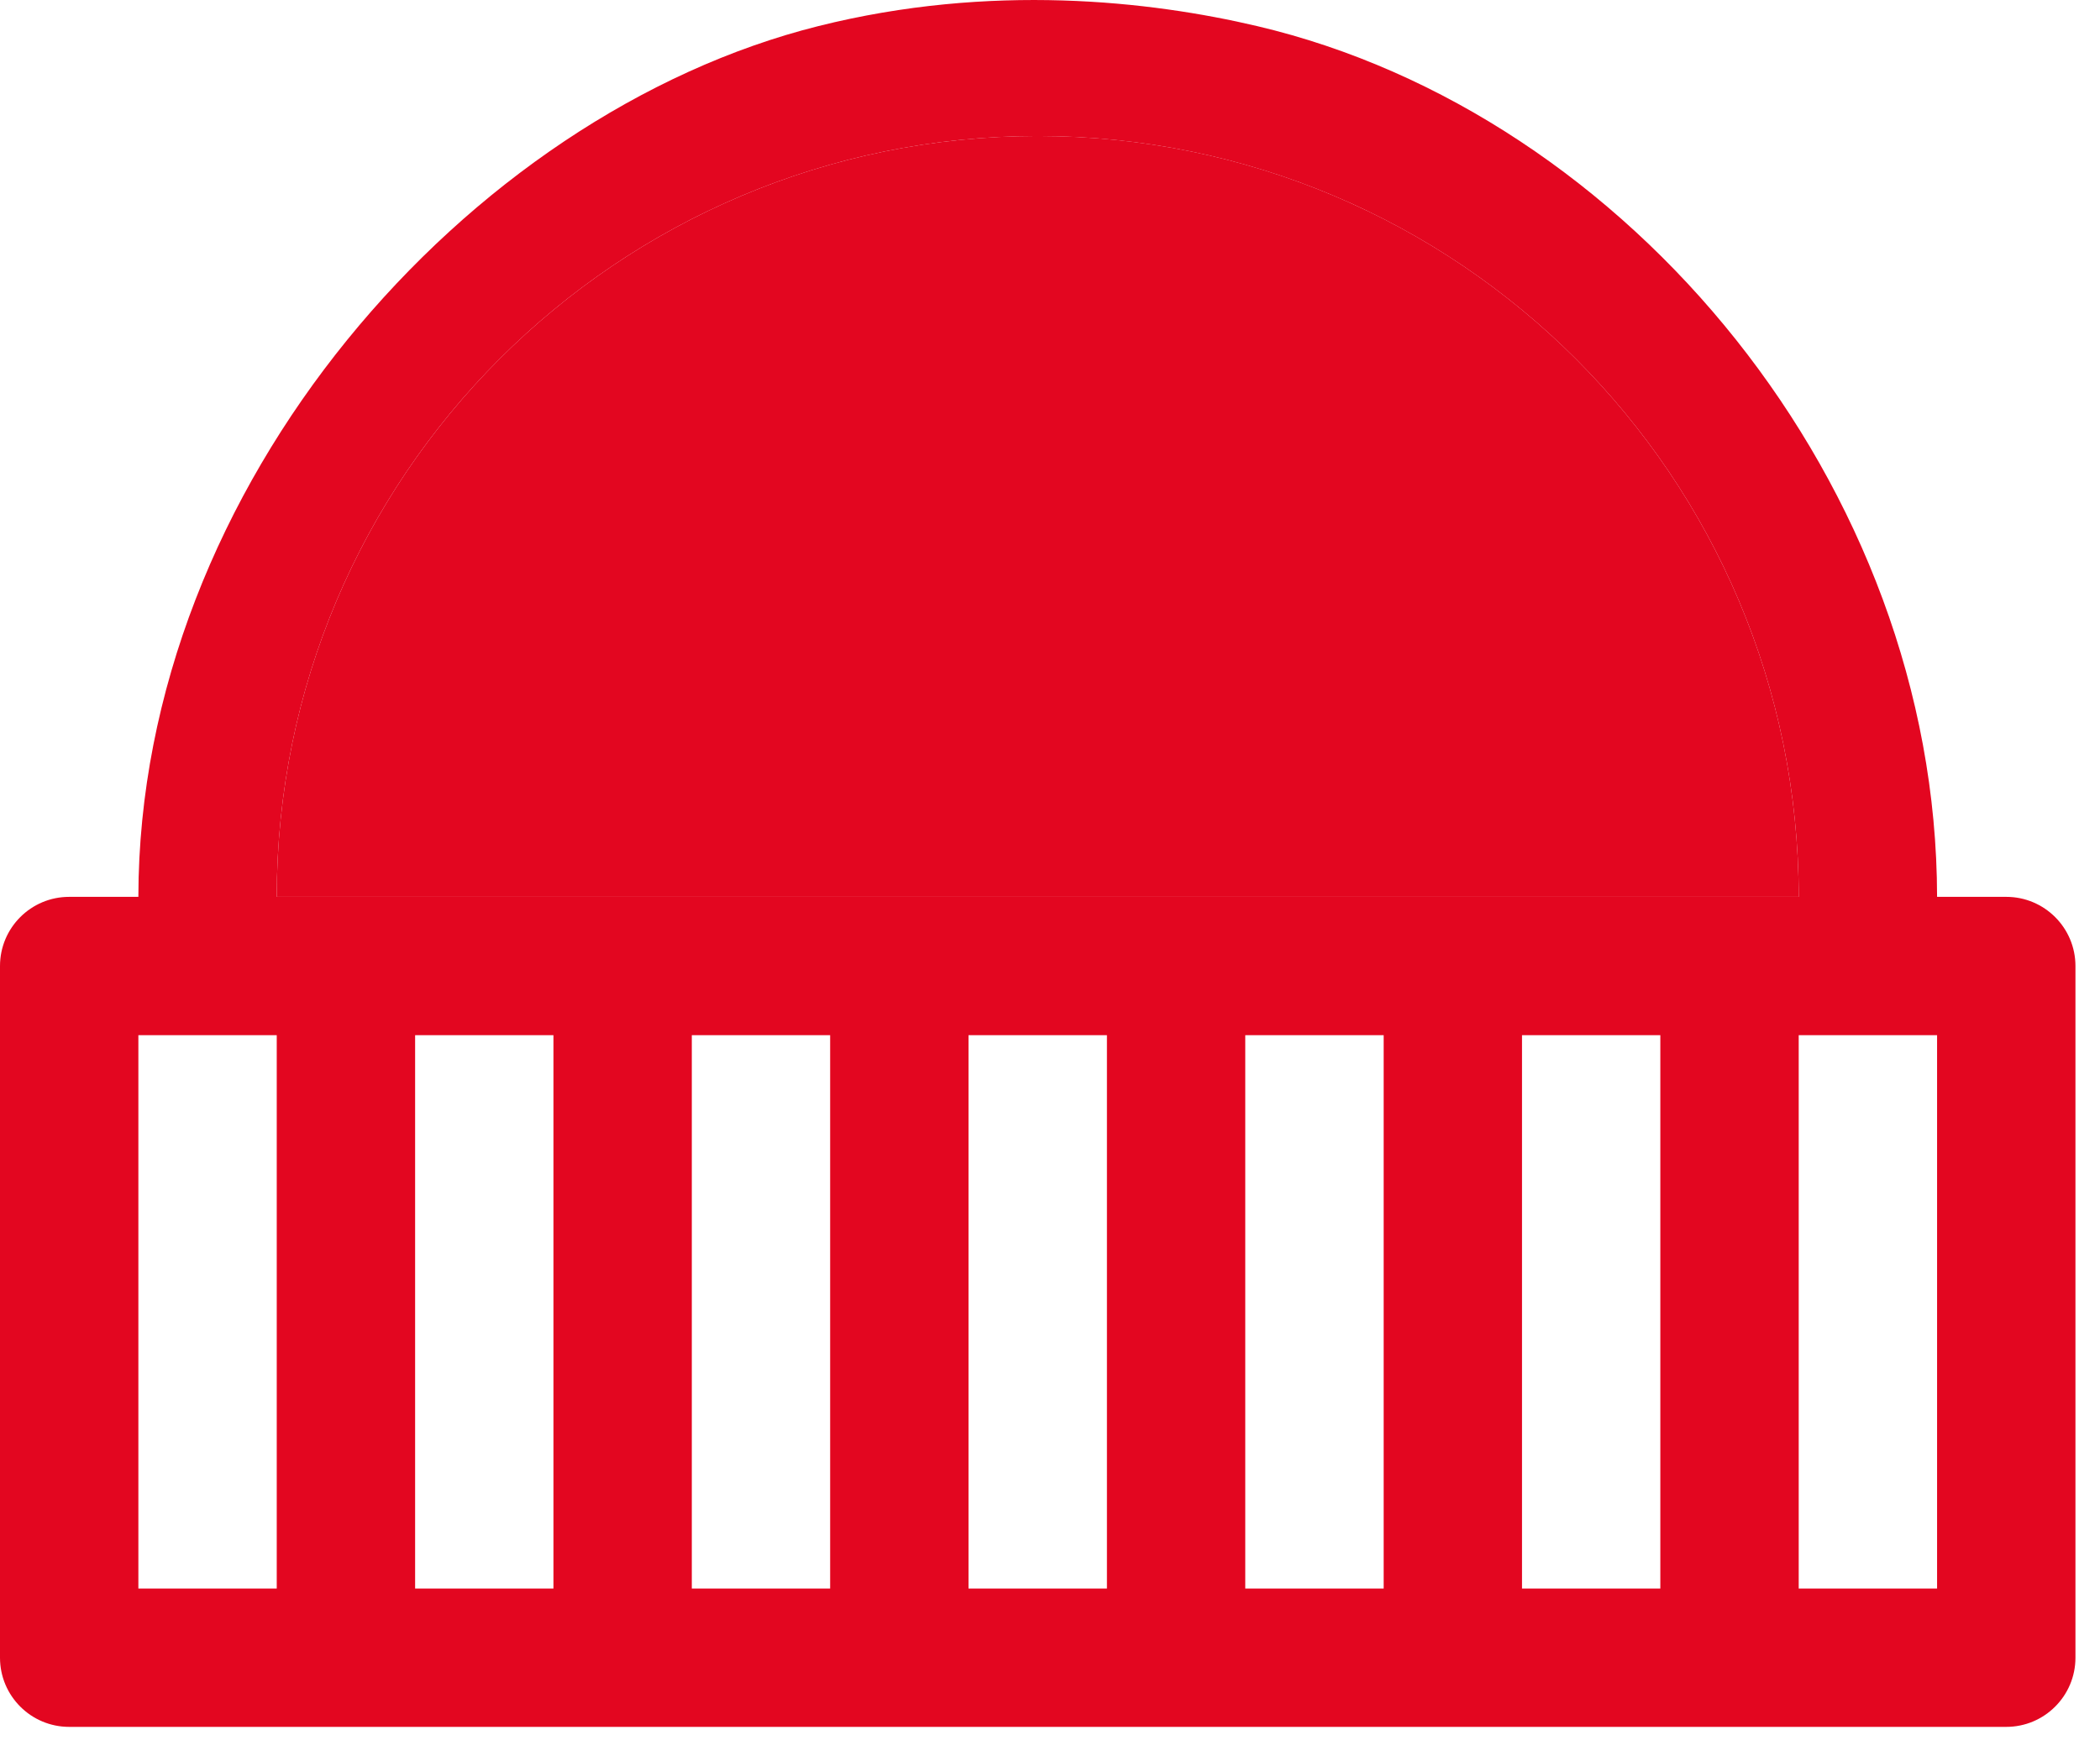 <?xml version="1.0" encoding="UTF-8"?>
<svg width="55px" height="46px" viewBox="0 0 55 46" version="1.1" xmlns="http://www.w3.org/2000/svg" xmlns:xlink="http://www.w3.org/1999/xlink">
    <!-- Generator: Sketch 61.2 (89653) - https://sketch.com -->
    <title>Group 9 Copy</title>
    <desc>Created with Sketch.</desc>
    <g id="Page-1" stroke="none" stroke-width="1" fill="none" fill-rule="evenodd">
        <g id="Group-9-Copy" fill="#E30620">
            <path d="M47.109,41.615 L50.733,41.615 L50.733,27.119 L47.109,27.119 L47.109,41.615 Z M3.624,41.615 L7.248,41.615 L7.248,27.119 L3.624,27.119 L3.624,41.615 Z M39.862,41.615 L43.485,41.615 L43.485,27.119 L39.862,27.119 L39.862,41.615 Z M32.614,41.615 L36.239,41.615 L36.239,27.119 L32.614,27.119 L32.614,41.615 Z M25.366,41.615 L28.991,41.615 L28.991,27.119 L25.366,27.119 L25.366,41.615 Z M18.119,41.615 L21.742,41.615 L21.742,27.119 L18.119,27.119 L18.119,41.615 Z M10.872,41.615 L14.495,41.615 L14.495,27.119 L10.872,27.119 L10.872,41.615 Z M27.178,3.564 C38.187,3.564 47.109,12.488 47.109,23.495 L7.248,23.495 C7.248,12.488 16.17,3.564 27.178,3.564 L27.178,3.564 Z M21.435,0.683 C12.251,2.982 3.639,12.71 3.624,23.495 L1.812,23.495 C0.811,23.495 4.26325641e-14,24.306 4.26325641e-14,25.307 L4.26325641e-14,43.427 C4.26325641e-14,44.427 0.811,45.239 1.812,45.239 L52.545,45.239 C53.545,45.239 54.357,44.427 54.357,43.427 L54.357,25.307 C54.357,24.306 53.545,23.495 52.545,23.495 L50.733,23.495 C50.719,12.71 42.644,2.967 32.922,0.683 C30.128,0.026 25.959,-0.45 21.435,0.683 L21.435,0.683 Z" id="Fill-38"></path>
            <path d="M27.179,3.563 C38.187,3.563 47.109,12.487 47.109,23.494 L7.248,23.494 C7.248,12.487 16.17,3.563 27.179,3.563" id="Fill-39"></path>
        </g>
    </g>
</svg>